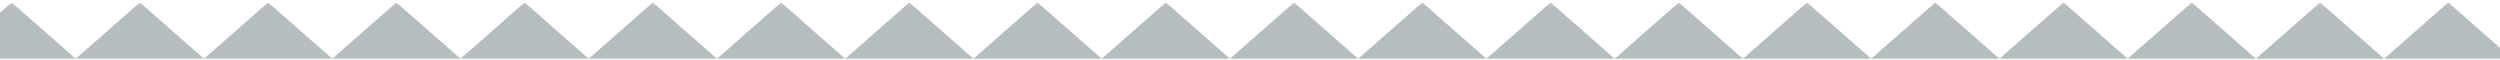 <svg xmlns="http://www.w3.org/2000/svg" xmlns:xlink="http://www.w3.org/1999/xlink" width="547" height="13.123" viewBox="0 0 547 13.123"><defs><path id="a" d="M-15 13l562 .123V0L-15 .755z"/></defs><clipPath id="b"><use xlink:href="#a" overflow="visible"/></clipPath><g clip-path="url(#b)"><defs><path id="c" d="M-37-86.837h612v695.02H-37z"/></defs><clipPath id="e"><use xlink:href="#c" overflow="visible"/></clipPath><defs><filter id="d" filterUnits="userSpaceOnUse" x="-31" y="-7.857" width="593.71" height="581.606"><feColorMatrix values="1 0 0 0 0 0 1 0 0 0 0 0 1 0 0 0 0 0 1 0"/></filter></defs><mask maskUnits="userSpaceOnUse" x="-31" y="-7.857" width="593.71" height="581.606" id="i"><g filter="url(#d)"><path clip-path="url(#e)" d="M-11.487.536H549.71v492.48H-11.487z"/><g enable-background="new"><defs><path id="f" d="M-11.487.536H549.71v492.48H-11.487z"/></defs><clipPath id="g" clip-path="url(#e)"><use xlink:href="#f" overflow="visible"/></clipPath><linearGradient id="h" gradientUnits="userSpaceOnUse" x1="-42.007" y1="765.83" x2="-41.007" y2="765.83" gradientTransform="matrix(-635.043 0 0 635.043 -26104.795 -486080.72)"><stop offset="0" stop-color="#FFF"/><stop offset="1"/></linearGradient><path clip-path="url(#g)" fill="url(#h)" d="M-63.11-8.765h635.04v525.03H-63.11z"/></g></g></mask><g clip-path="url(#e)" mask="url(#i)"><defs><path id="j" d="M-30.487 23.735H553V-7.857H-31"/></defs><clipPath id="k"><use xlink:href="#j" overflow="visible"/></clipPath><path clip-path="url(#k)" fill="#B5BDC1" d="M16.573 12.848L2.543.536l-14.03 12.312M44.633 12.848L30.603.536l-14.03 12.312"/><path clip-path="url(#k)" fill="#B5BDC1" d="M72.693 12.848L58.663.536l-14.03 12.312M100.753 12.848L86.723.536l-14.03 12.312"/><path clip-path="url(#k)" fill="#B5BDC1" d="M128.812 12.848L114.782.536l-14.03 12.312M156.872 12.848L142.842.536l-14.03 12.312"/><path clip-path="url(#k)" fill="#B5BDC1" d="M184.932 12.848L170.902.536l-14.03 12.312M212.992 12.848L198.962.536l-14.03 12.312M241.052 12.848L227.022.536l-14.03 12.312M269.11 12.848L255.08.536l-14.028 12.312M297.172 12.848L283.142.536l-14.03 12.312"/><path clip-path="url(#k)" fill="#B5BDC1" d="M325.23 12.848L311.2.536l-14.03 12.312M353.29 12.848L339.26.536l-14.03 12.312M381.35 12.848L367.32.536l-14.03 12.312M409.41 12.848L395.38.536l-14.03 12.312M437.47 12.848L423.44.536l-14.03 12.312M465.53 12.848L451.5.536l-14.03 12.312M493.59 12.848L479.56.536l-14.03 12.312M521.65 12.848L507.62.536l-14.03 12.312M549.71 12.848L535.68.536l-14.03 12.312M562.71 118.207l-14.03-12.312M562.71 499.877v-12.313l-14.03 12.313M562.71 512.19l-14.03-12.313M562.71 524.5v-12.31l-14.03 12.31M562.71 536.813L548.68 524.5M562.71 549.125v-12.312l-14.03 12.312M1.513 573.75h14.03M562.71 561.437l-14.03-12.312M15.543 573.75h28.06M43.603 573.75h28.06M71.663 573.75h28.06M99.723 573.75h28.06M127.782 573.75h28.06M155.842 573.75h28.06M183.902 573.75h28.06M211.962 573.75h28.06M240.02 573.75h28.062M268.082 573.75h28.06M296.142 573.75h28.06M324.2 573.75h28.06M352.26 573.75h28.06M380.32 573.75h28.06M408.38 573.75h28.06M436.44 573.75h28.06M464.5 573.75h28.06M492.56 573.75h28.06M520.62 573.75h28.06M562.71 573.75v-12.313l-14.03 12.312"/></g></g></svg>